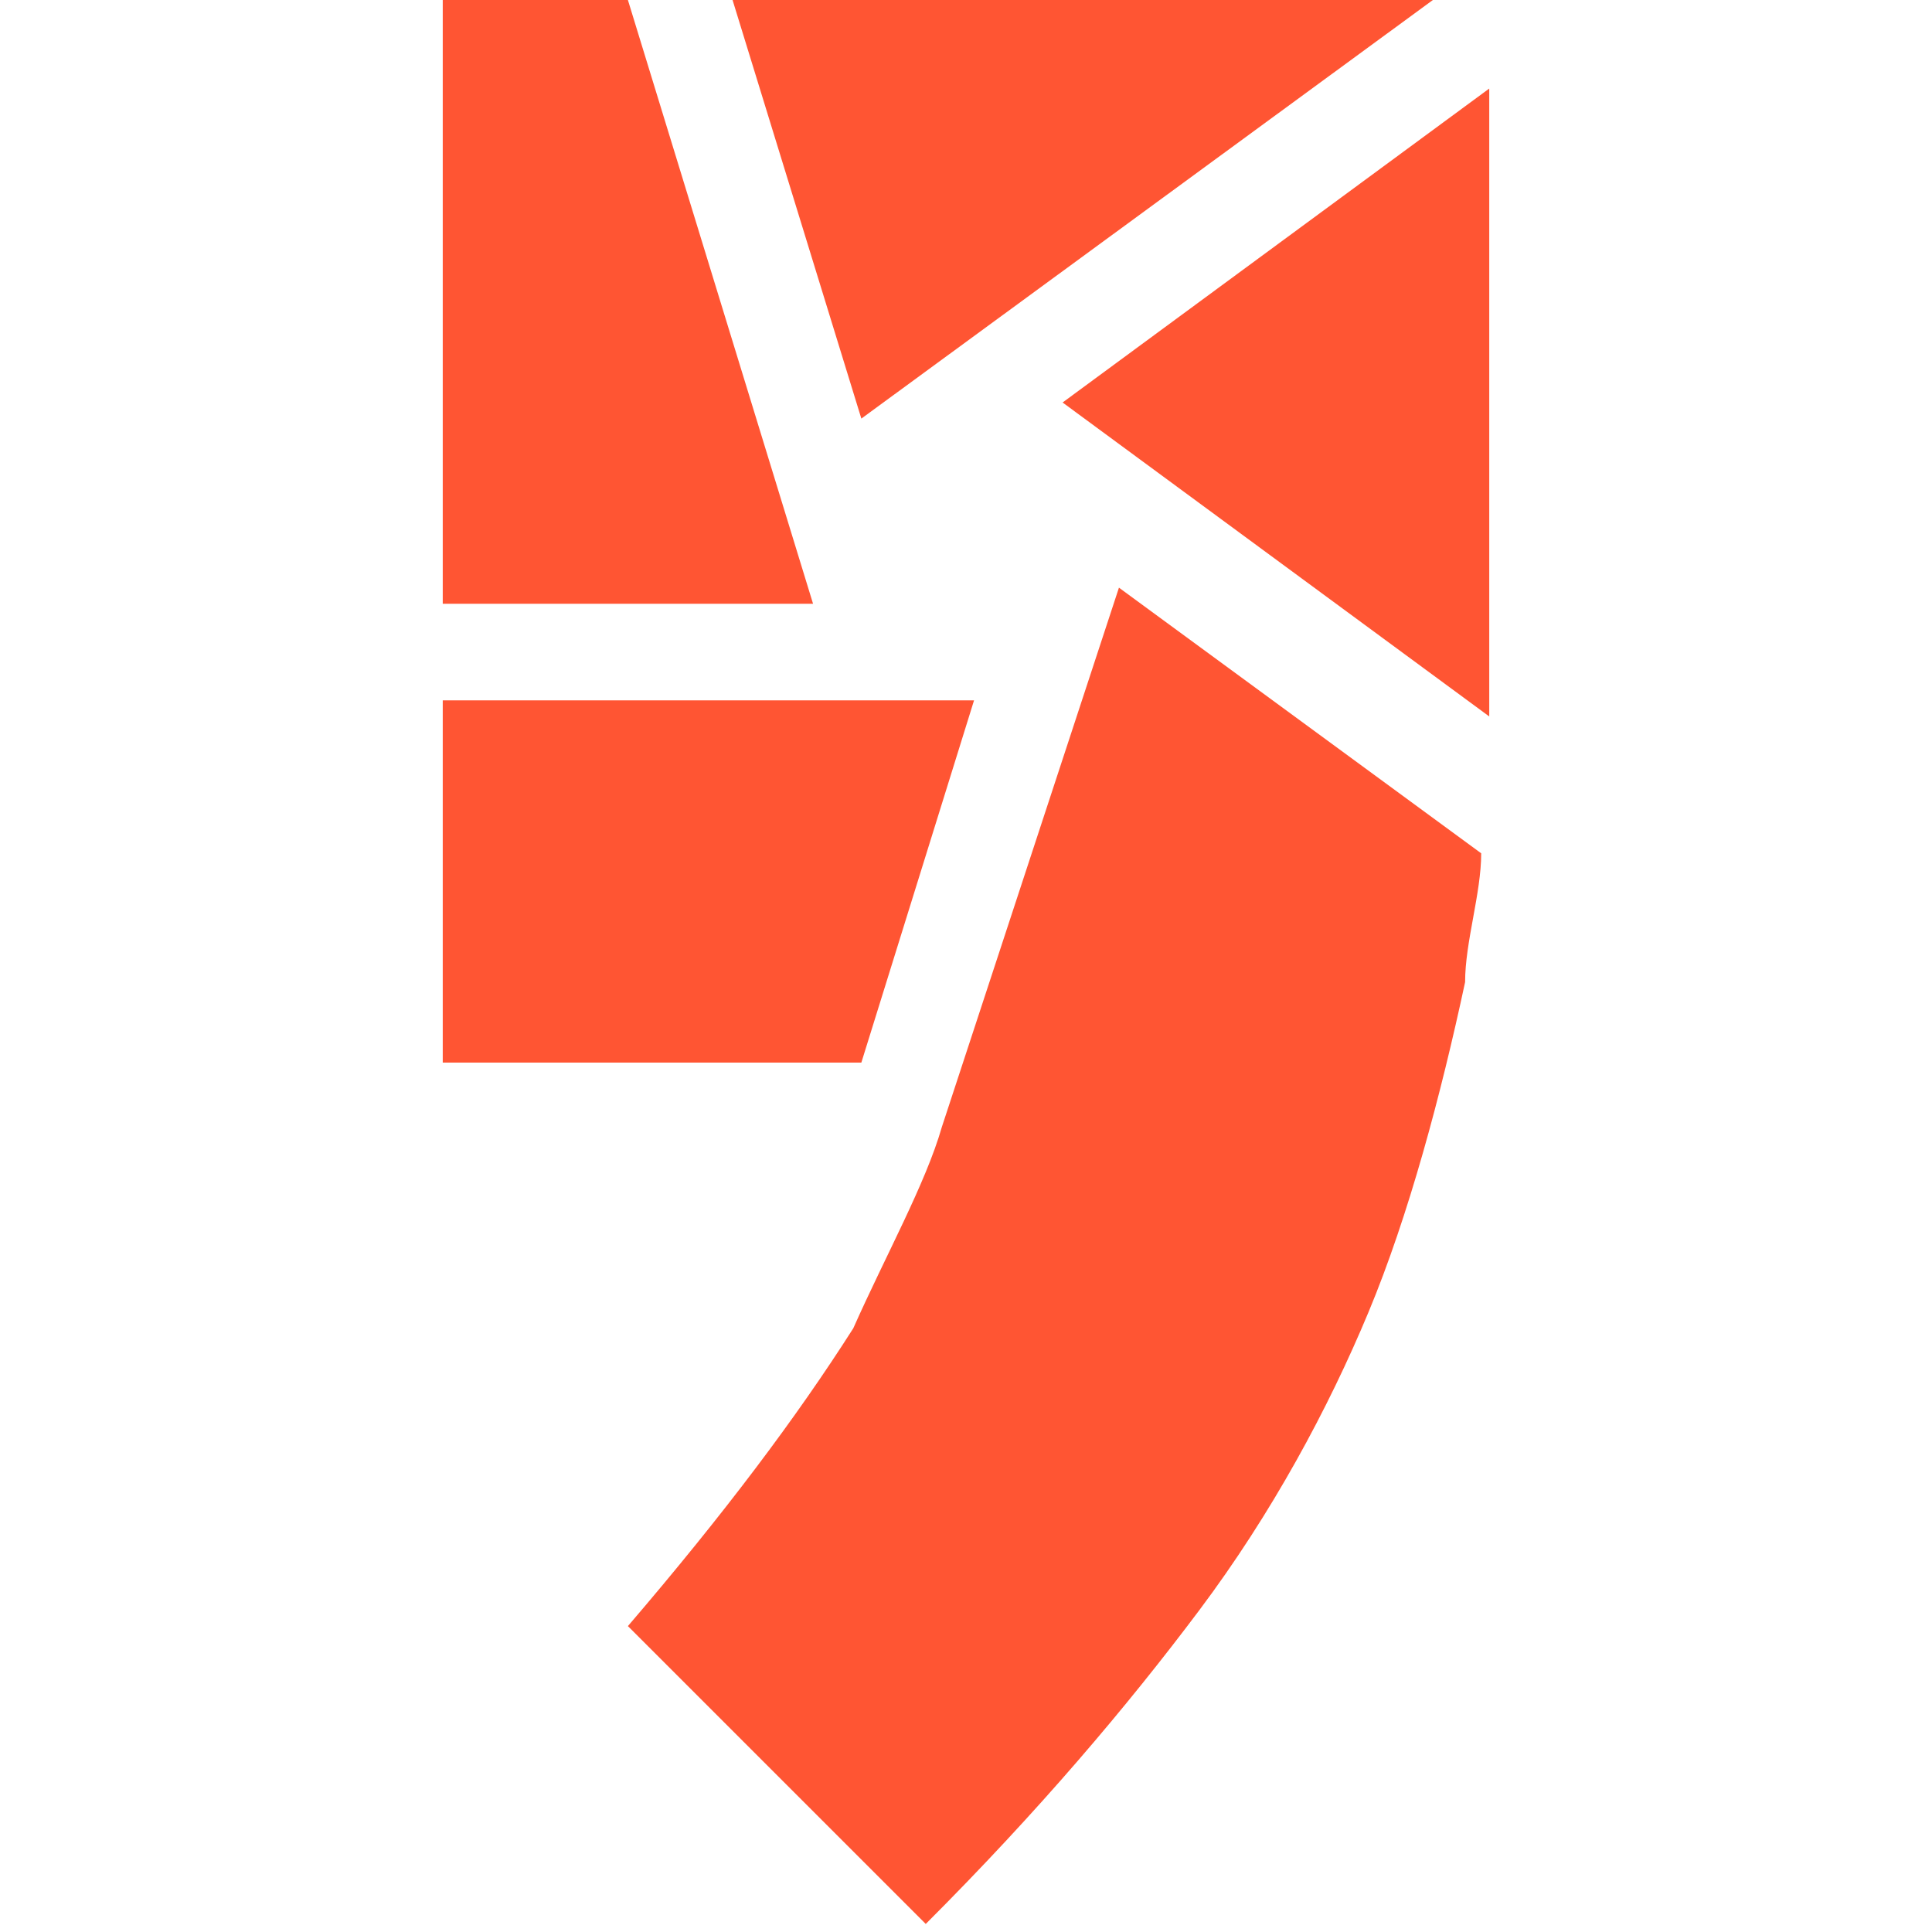<?xml version="1.0" encoding="utf-8"?>
<!-- Generator: Adobe Illustrator 23.0.1, SVG Export Plug-In . SVG Version: 6.00 Build 0)  -->
<svg version="1.1" id="Warstwa_1" xmlns="http://www.w3.org/2000/svg" xmlns:xlink="http://www.w3.org/1999/xlink" x="0px" y="0px"
	 viewBox="0 0 24 24" style="enable-background:new 0 0 24 24;" xml:space="preserve">
<style type="text/css">
	.st0{fill:#00C5CF;}
	.st1{fill:#FF5533;}
	.st2{fill:#9F5AFF;}
</style>
<g>
	<polygon class="st1" points="9.1,0 17.8,0 10.7,5.2 	"/>
	<path class="st1" d="M18.5,6.9V1.1L13.2,5l5.3,3.9C18.5,8.4,18.5,7.6,18.5,6.9z"/>
	<polygon class="st1" points="12.1,8.7 5.5,8.7 5.5,13.2 10.7,13.2 	"/>
	<path class="st1" d="M13.9,7.3L11.7,14c-0.2,0.7-0.7,1.6-1.1,2.5c-0.7,1.1-1.6,2.3-2.8,3.7l3.7,3.7c1.4-1.4,2.5-2.7,3.4-3.9
		c0.9-1.2,1.6-2.5,2.1-3.7c0.5-1.2,0.9-2.7,1.2-4.1c0-0.5,0.2-1.1,0.2-1.6L13.9,7.3z"/>
	<polygon class="st1" points="10.1,7.5 7.8,0 5.5,0 5.5,7.5 	"/>
</g>
</svg>

